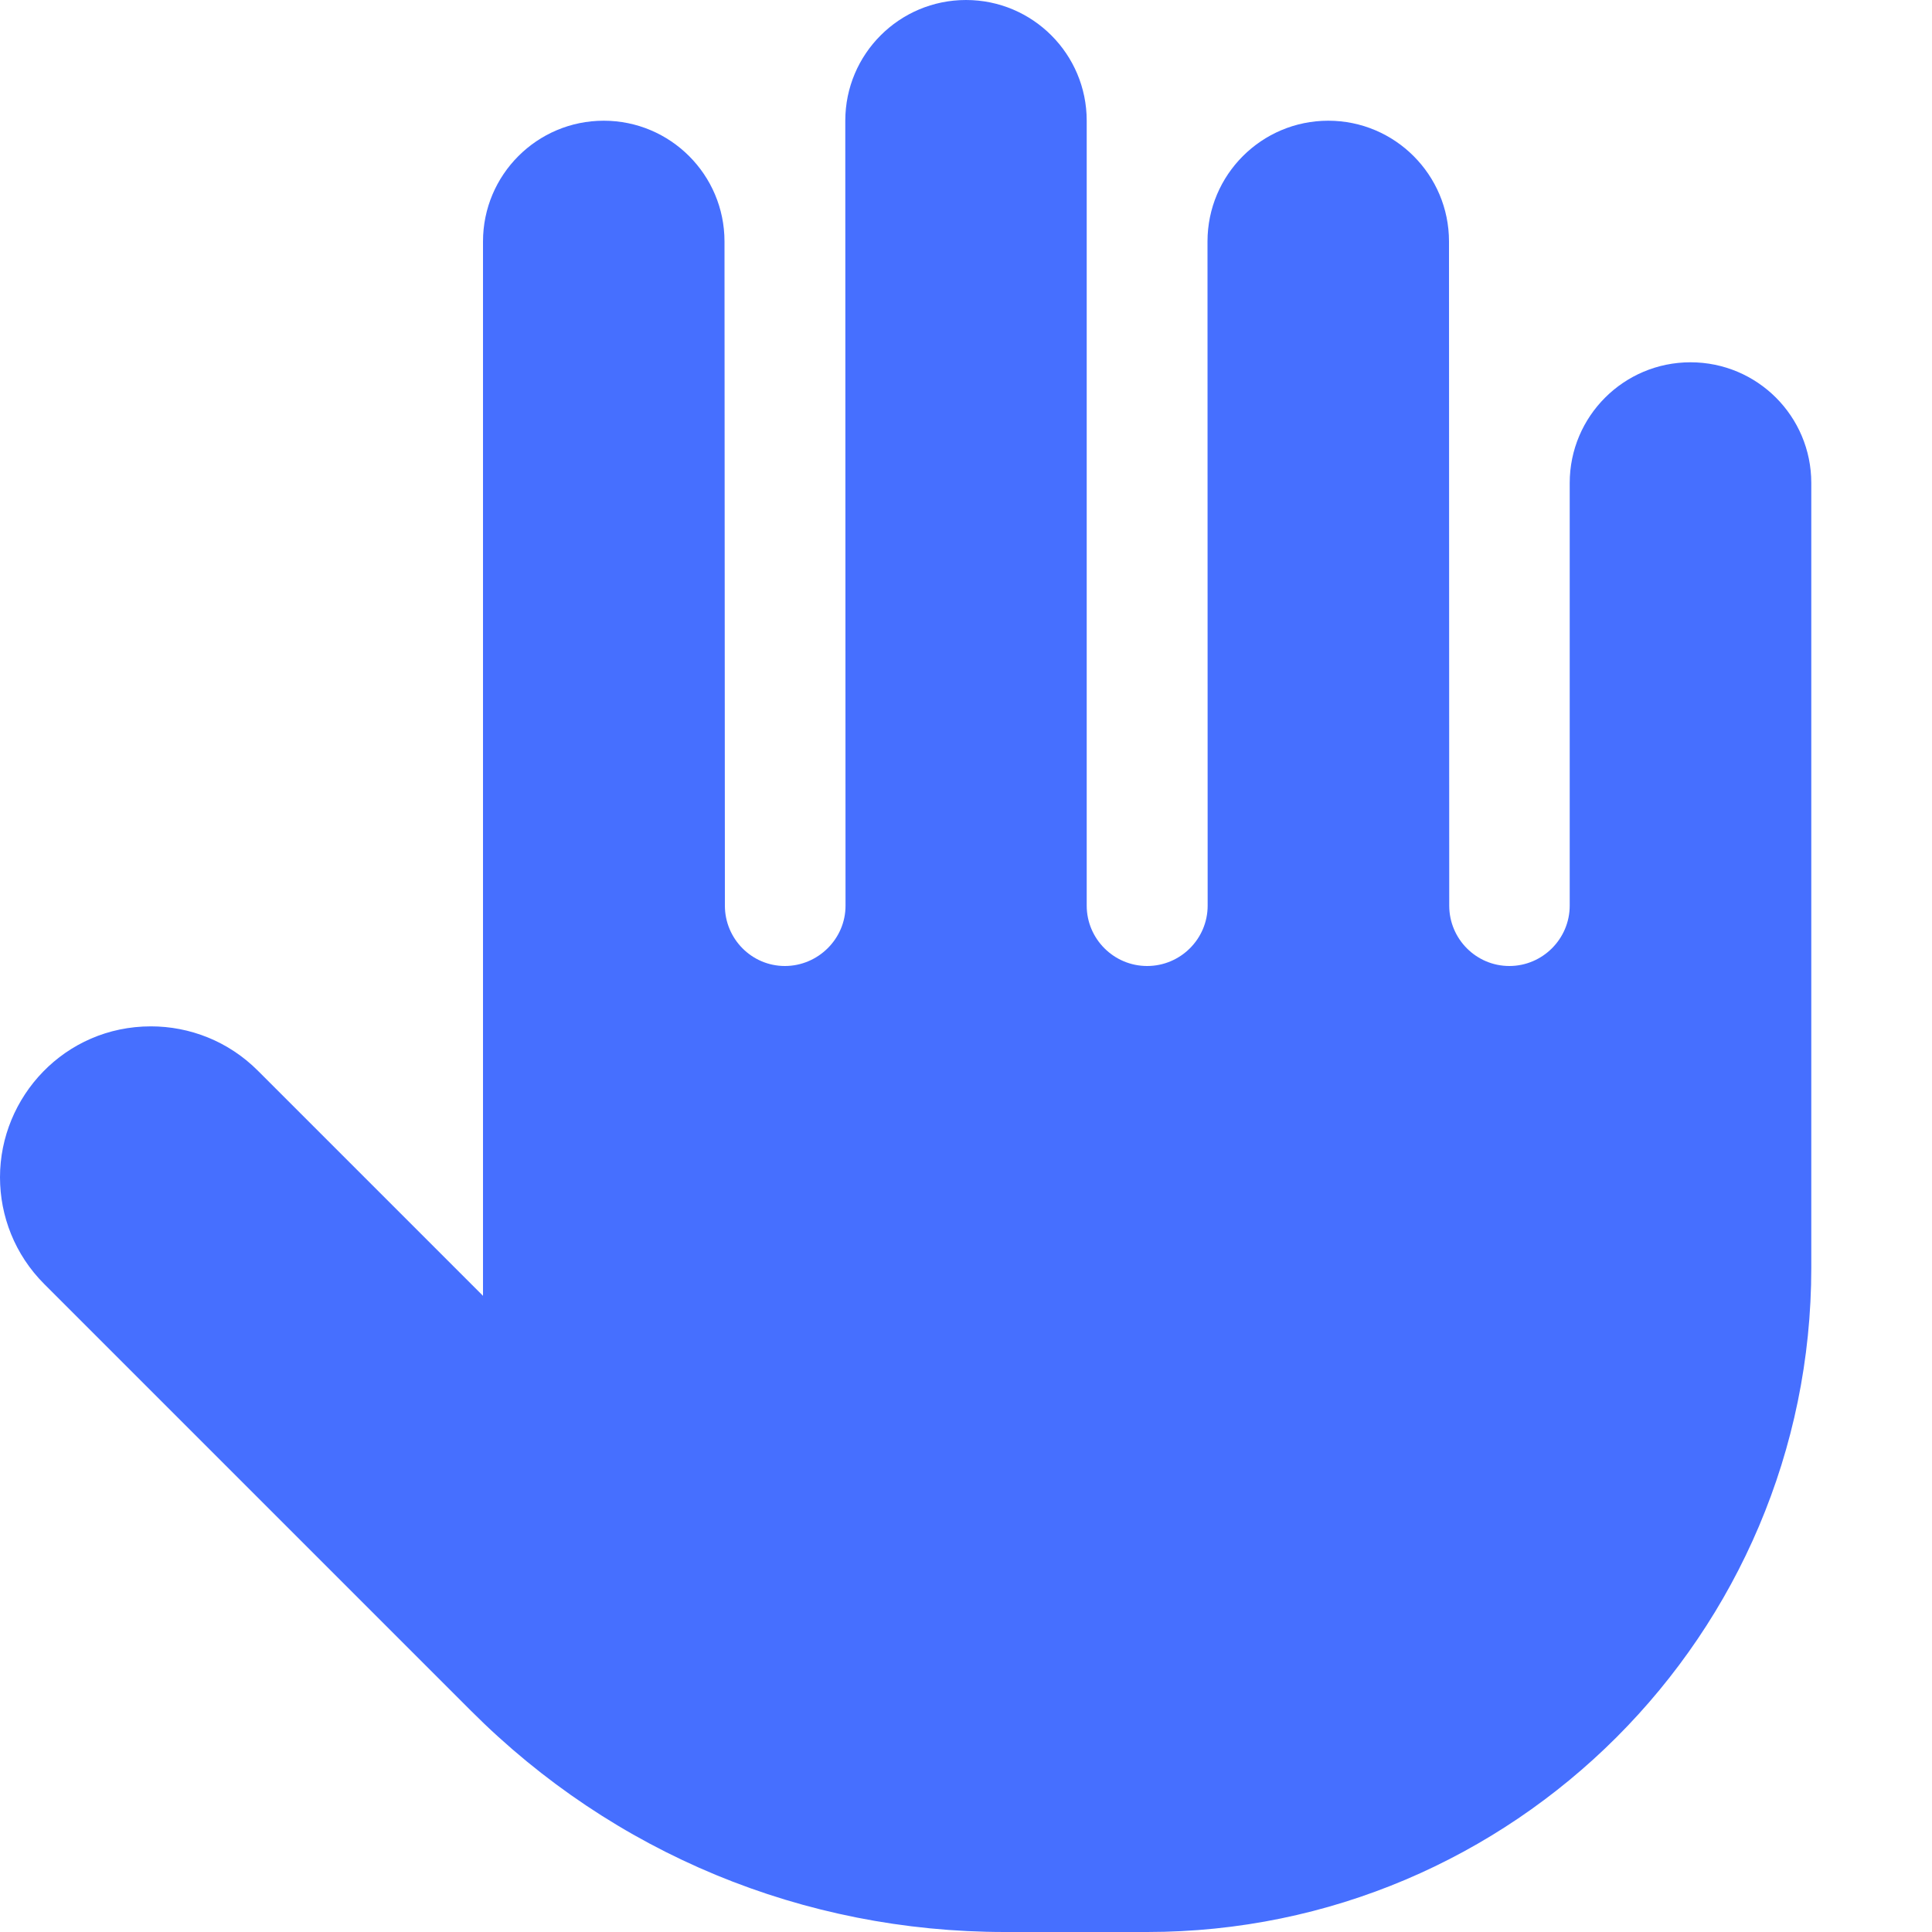 <svg width="25" height="25" viewBox="0 0 25 25" fill="none" xmlns="http://www.w3.org/2000/svg">
<path fill-rule="evenodd" clip-rule="evenodd" d="M20.312 6.25C20.312 5.387 21.012 4.688 21.875 4.688C22.739 4.688 23.438 5.386 23.438 6.25V16.406C23.438 21.145 19.582 25 14.844 25H13.003C10.396 25 7.939 23.984 6.095 22.138L0.572 16.615C0.191 16.234 0 15.734 0 15.234C0 14.194 0.837 13.281 1.953 13.281C2.453 13.281 2.953 13.472 3.334 13.852L6.25 16.768V3.125C6.25 2.262 6.95 1.562 7.812 1.562C8.675 1.562 9.375 2.262 9.375 3.125L9.38 11.719C9.38 12.148 9.727 12.5 10.156 12.5C10.586 12.5 10.942 12.148 10.941 11.719L10.938 1.562C10.938 0.7 11.637 0 12.5 0C13.363 0 14.062 0.7 14.062 1.562V11.719C14.062 12.148 14.412 12.5 14.844 12.5C15.275 12.5 15.627 12.15 15.627 11.719L15.625 3.125C15.625 2.262 16.325 1.562 17.188 1.562C18.05 1.562 18.75 2.262 18.75 3.125L18.753 11.719C18.753 12.15 19.102 12.5 19.531 12.5C19.961 12.5 20.312 12.148 20.312 11.719V6.25Z" fill="#466FFF"/>
</svg>
